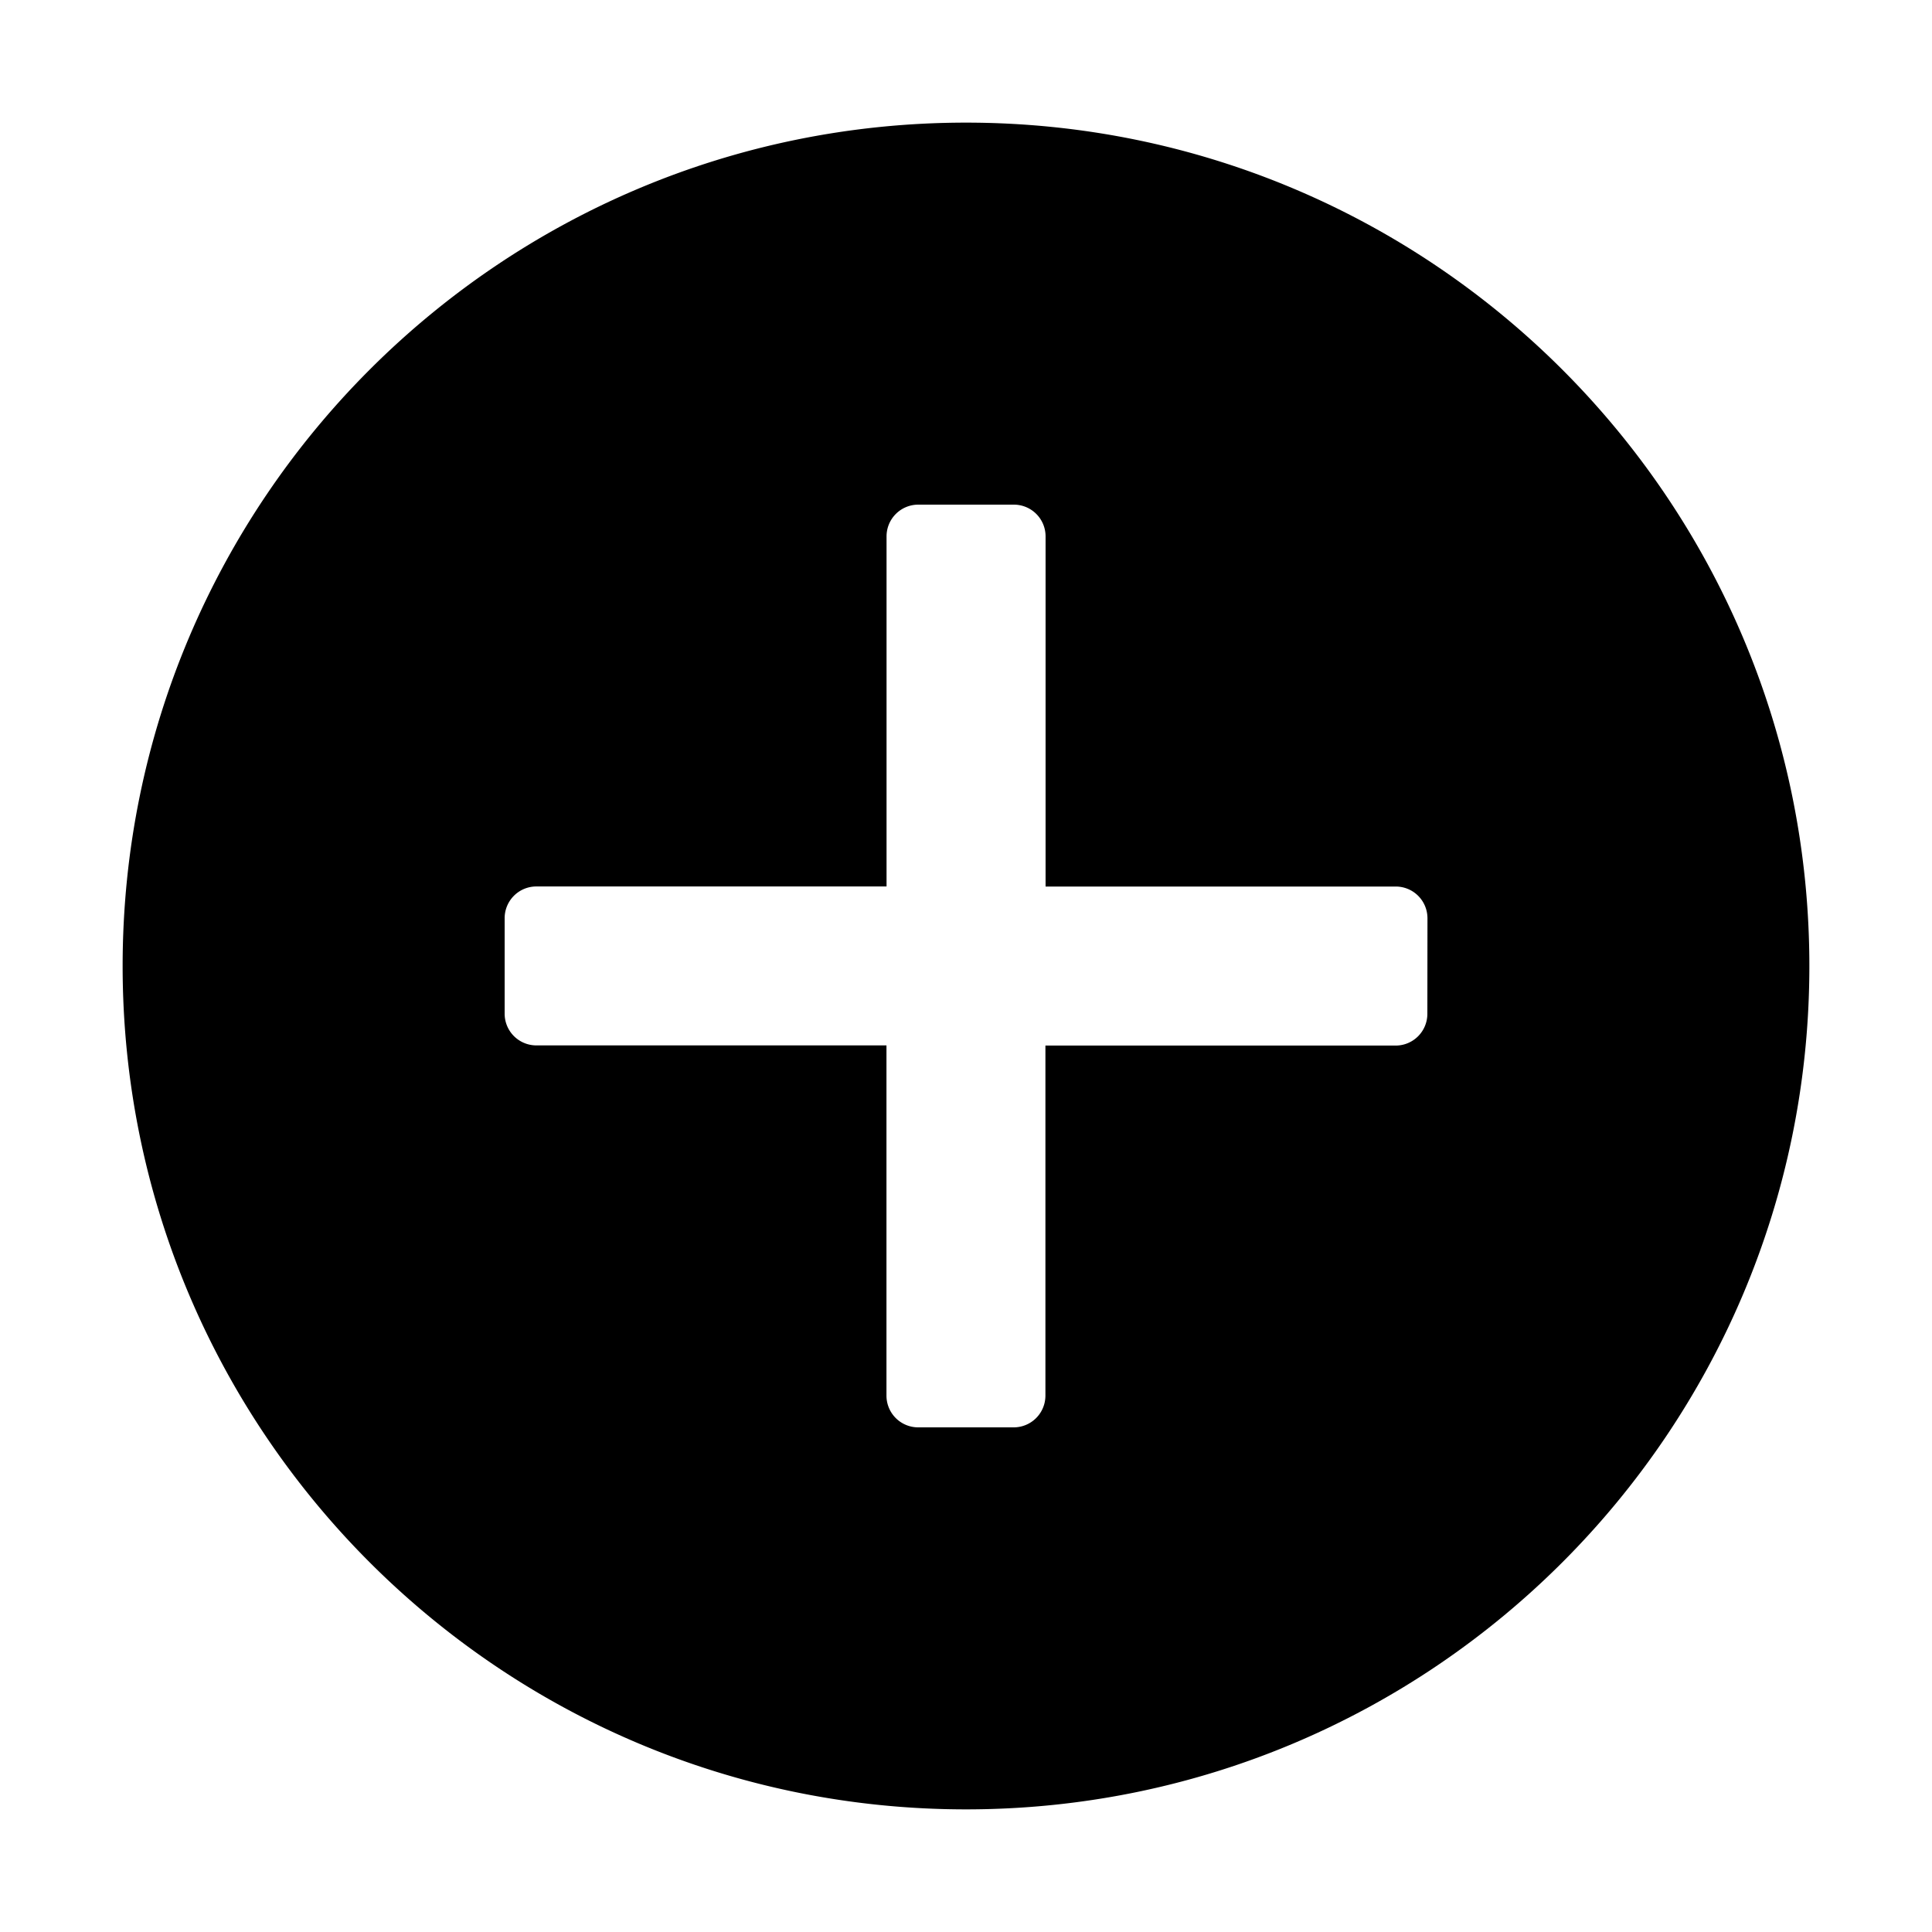 <?xml version="1.0" standalone="no"?><!DOCTYPE svg PUBLIC "-//W3C//DTD SVG 1.1//EN" "http://www.w3.org/Graphics/SVG/1.1/DTD/svg11.dtd"><svg t="1637676374905" class="icon" viewBox="0 0 1024 1024" version="1.1" xmlns="http://www.w3.org/2000/svg" p-id="1475" xmlns:xlink="http://www.w3.org/1999/xlink" width="200" height="200"><defs><style type="text/css"></style></defs><path d="M512.006 959.003C265.133 959.003 65 758.843 65 512.003S265.133 64.997 512.006 64.997 959 265.13 959 512.003c0 246.879-200.154 447-446.994 447z m244.581-472.305a16.821 16.821 0 0 0-16.818-16.818h-185.592V284.288a16.818 16.818 0 0 0-16.818-16.818H486.71a16.818 16.818 0 0 0-16.821 16.818v185.553H284.291a16.818 16.818 0 0 0-16.818 16.821v50.607a16.818 16.818 0 0 0 16.818 16.818h185.556v185.625a16.818 16.818 0 0 0 16.818 16.821h50.607a16.821 16.821 0 0 0 16.821-16.821v-185.538h185.625a16.818 16.818 0 0 0 16.815-16.821l0.054-50.655z" p-id="1476"></path></svg>